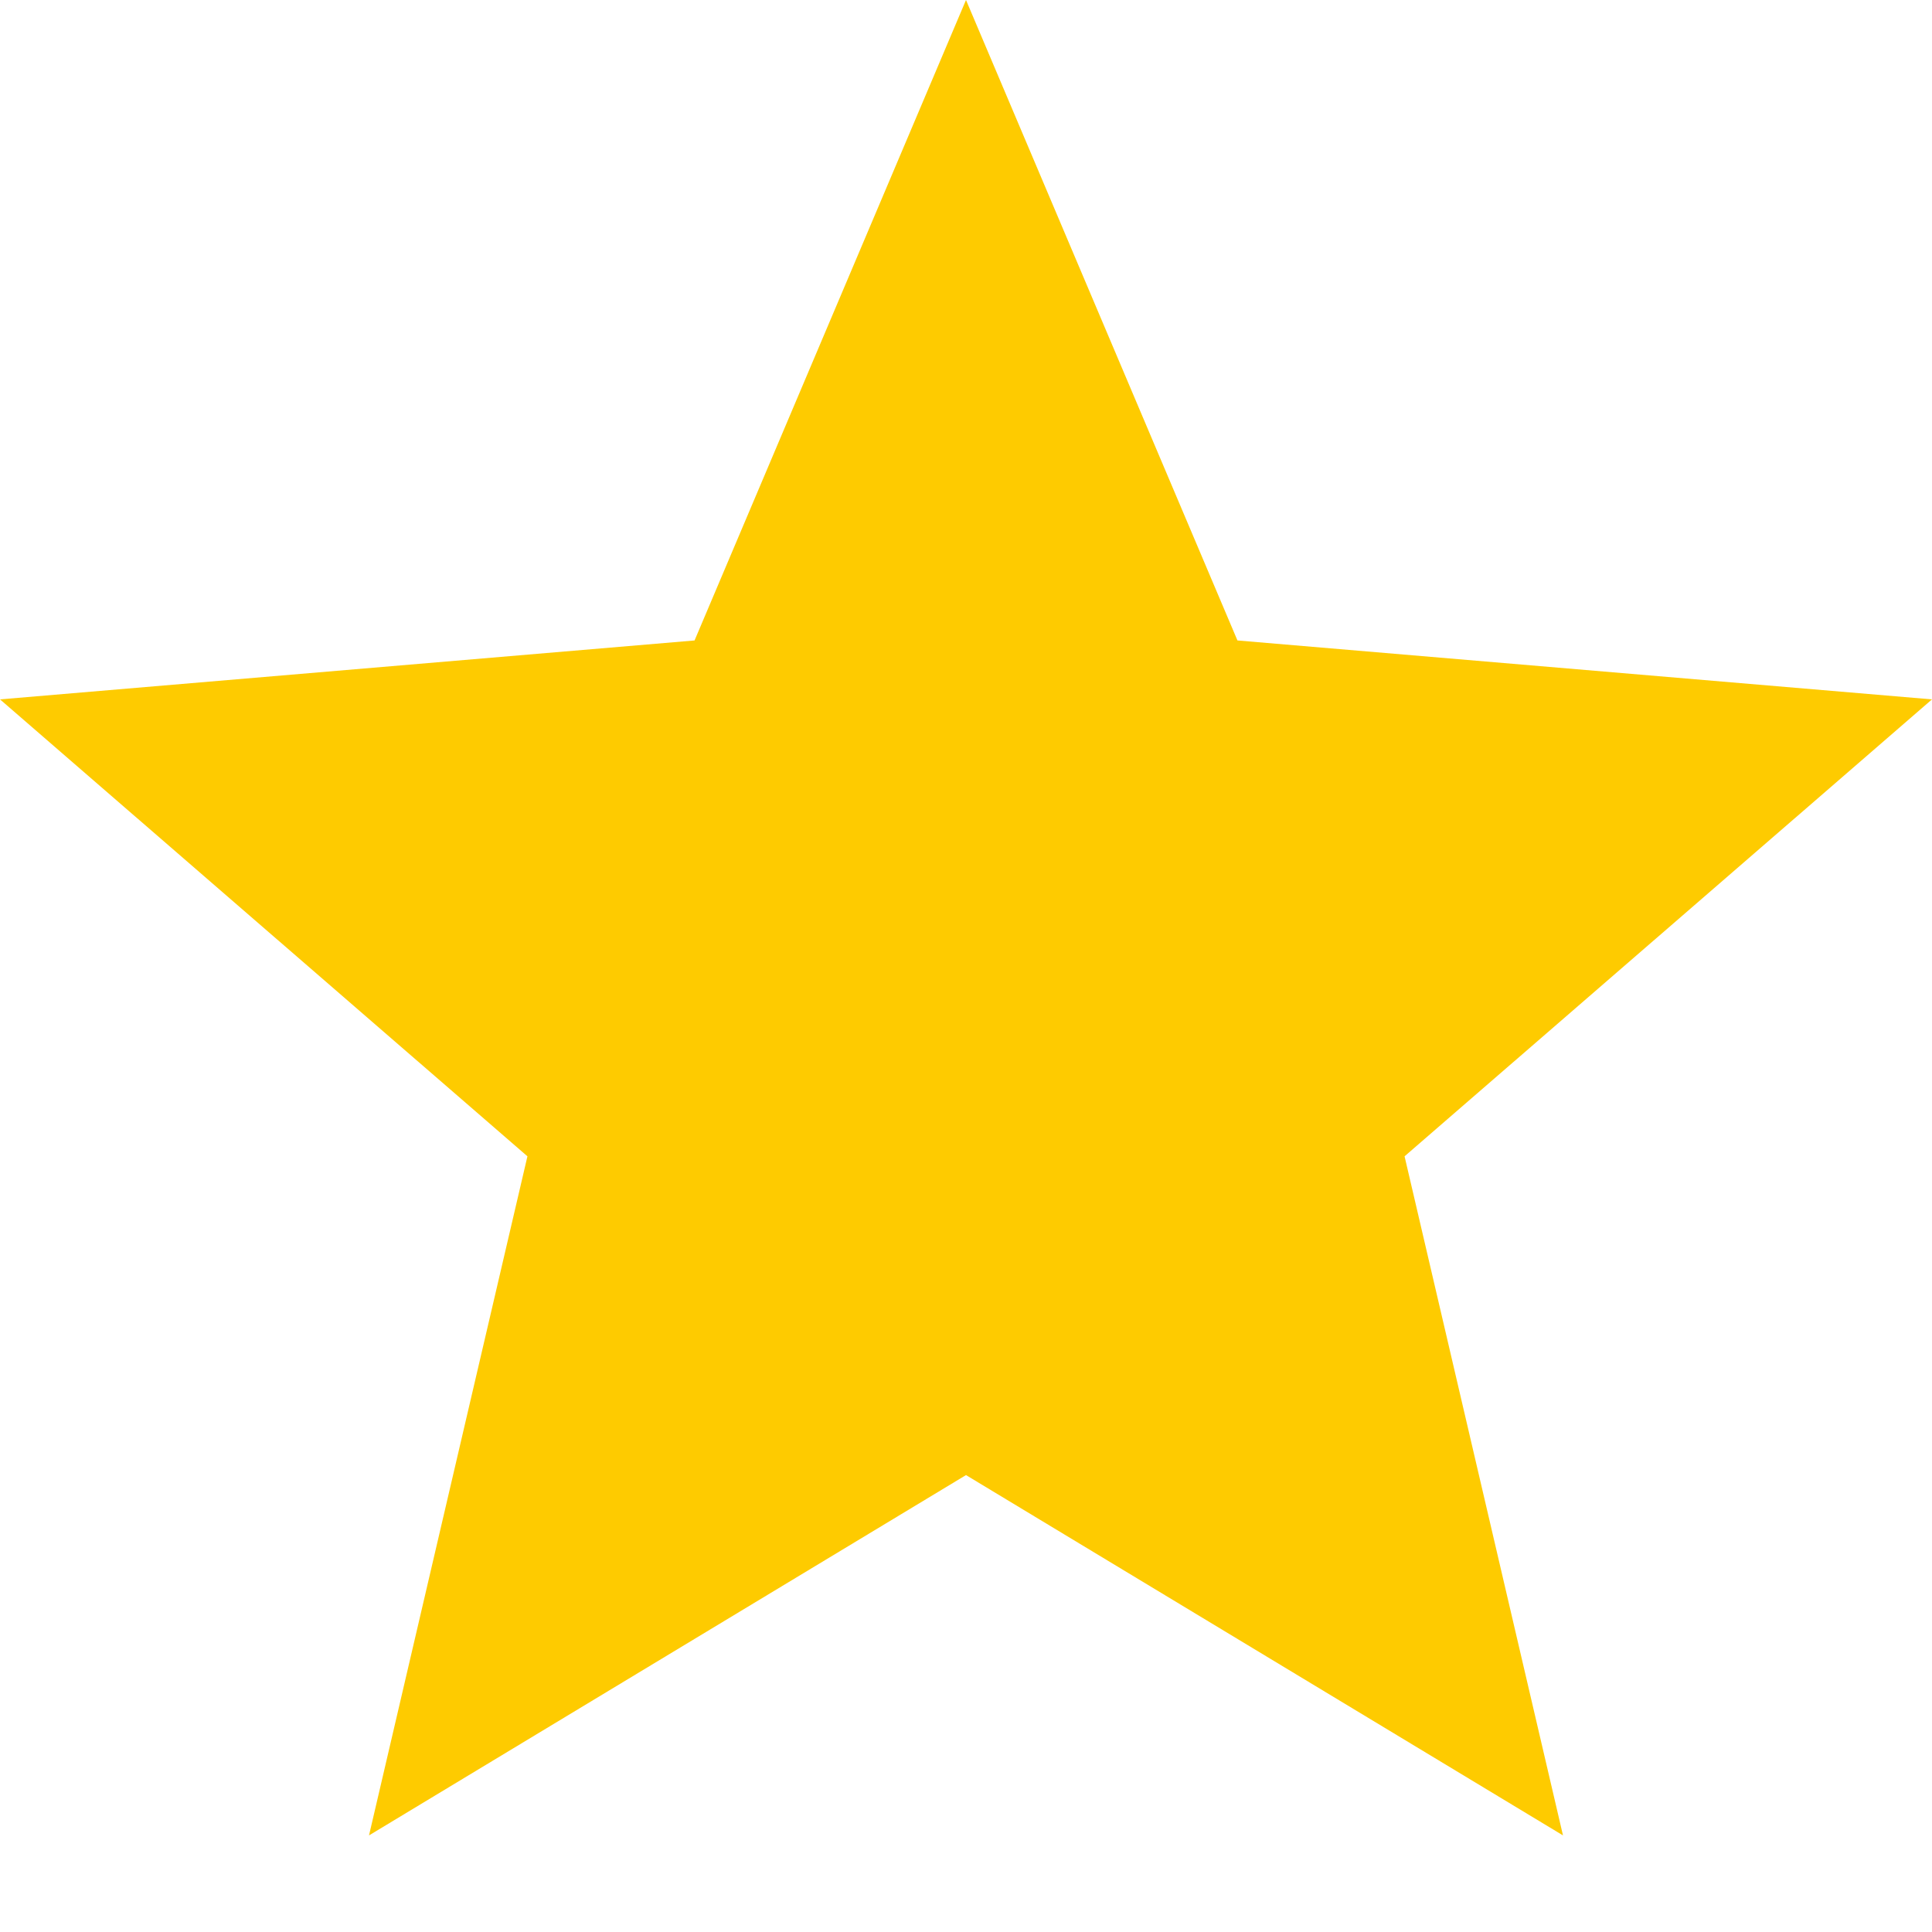 <?xml version="1.0" encoding="UTF-8"?>
<svg width="16px" height="16px" viewBox="0 0 16 16" version="1.1" xmlns="http://www.w3.org/2000/svg" xmlns:xlink="http://www.w3.org/1999/xlink">
    <title>Icon / toggle / star_12</title>
    <defs>
        <polygon id="path-1" points="8 12.216 12.944 15.2 11.632 9.576 16 5.792 10.248 5.304 8 0 5.752 5.304 0 5.792 4.368 9.576 3.056 15.2"></polygon>
    </defs>
    <g id="Symbols" stroke="none" stroke-width="1" fill="none" fill-rule="evenodd">
        <g id="Card-/-245-Partner-4-/-Foot-Live" transform="translate(-214, -11)">
            <g id="Group" transform="translate(214, 11)">
                <mask id="mask-2" fill="white">
                    <use xlink:href="#path-1"></use>
                </mask>
                <use id="-↳Color" fill="#FECB00" xlink:href="#path-1"></use>
            </g>
        </g>
    </g>
</svg>
